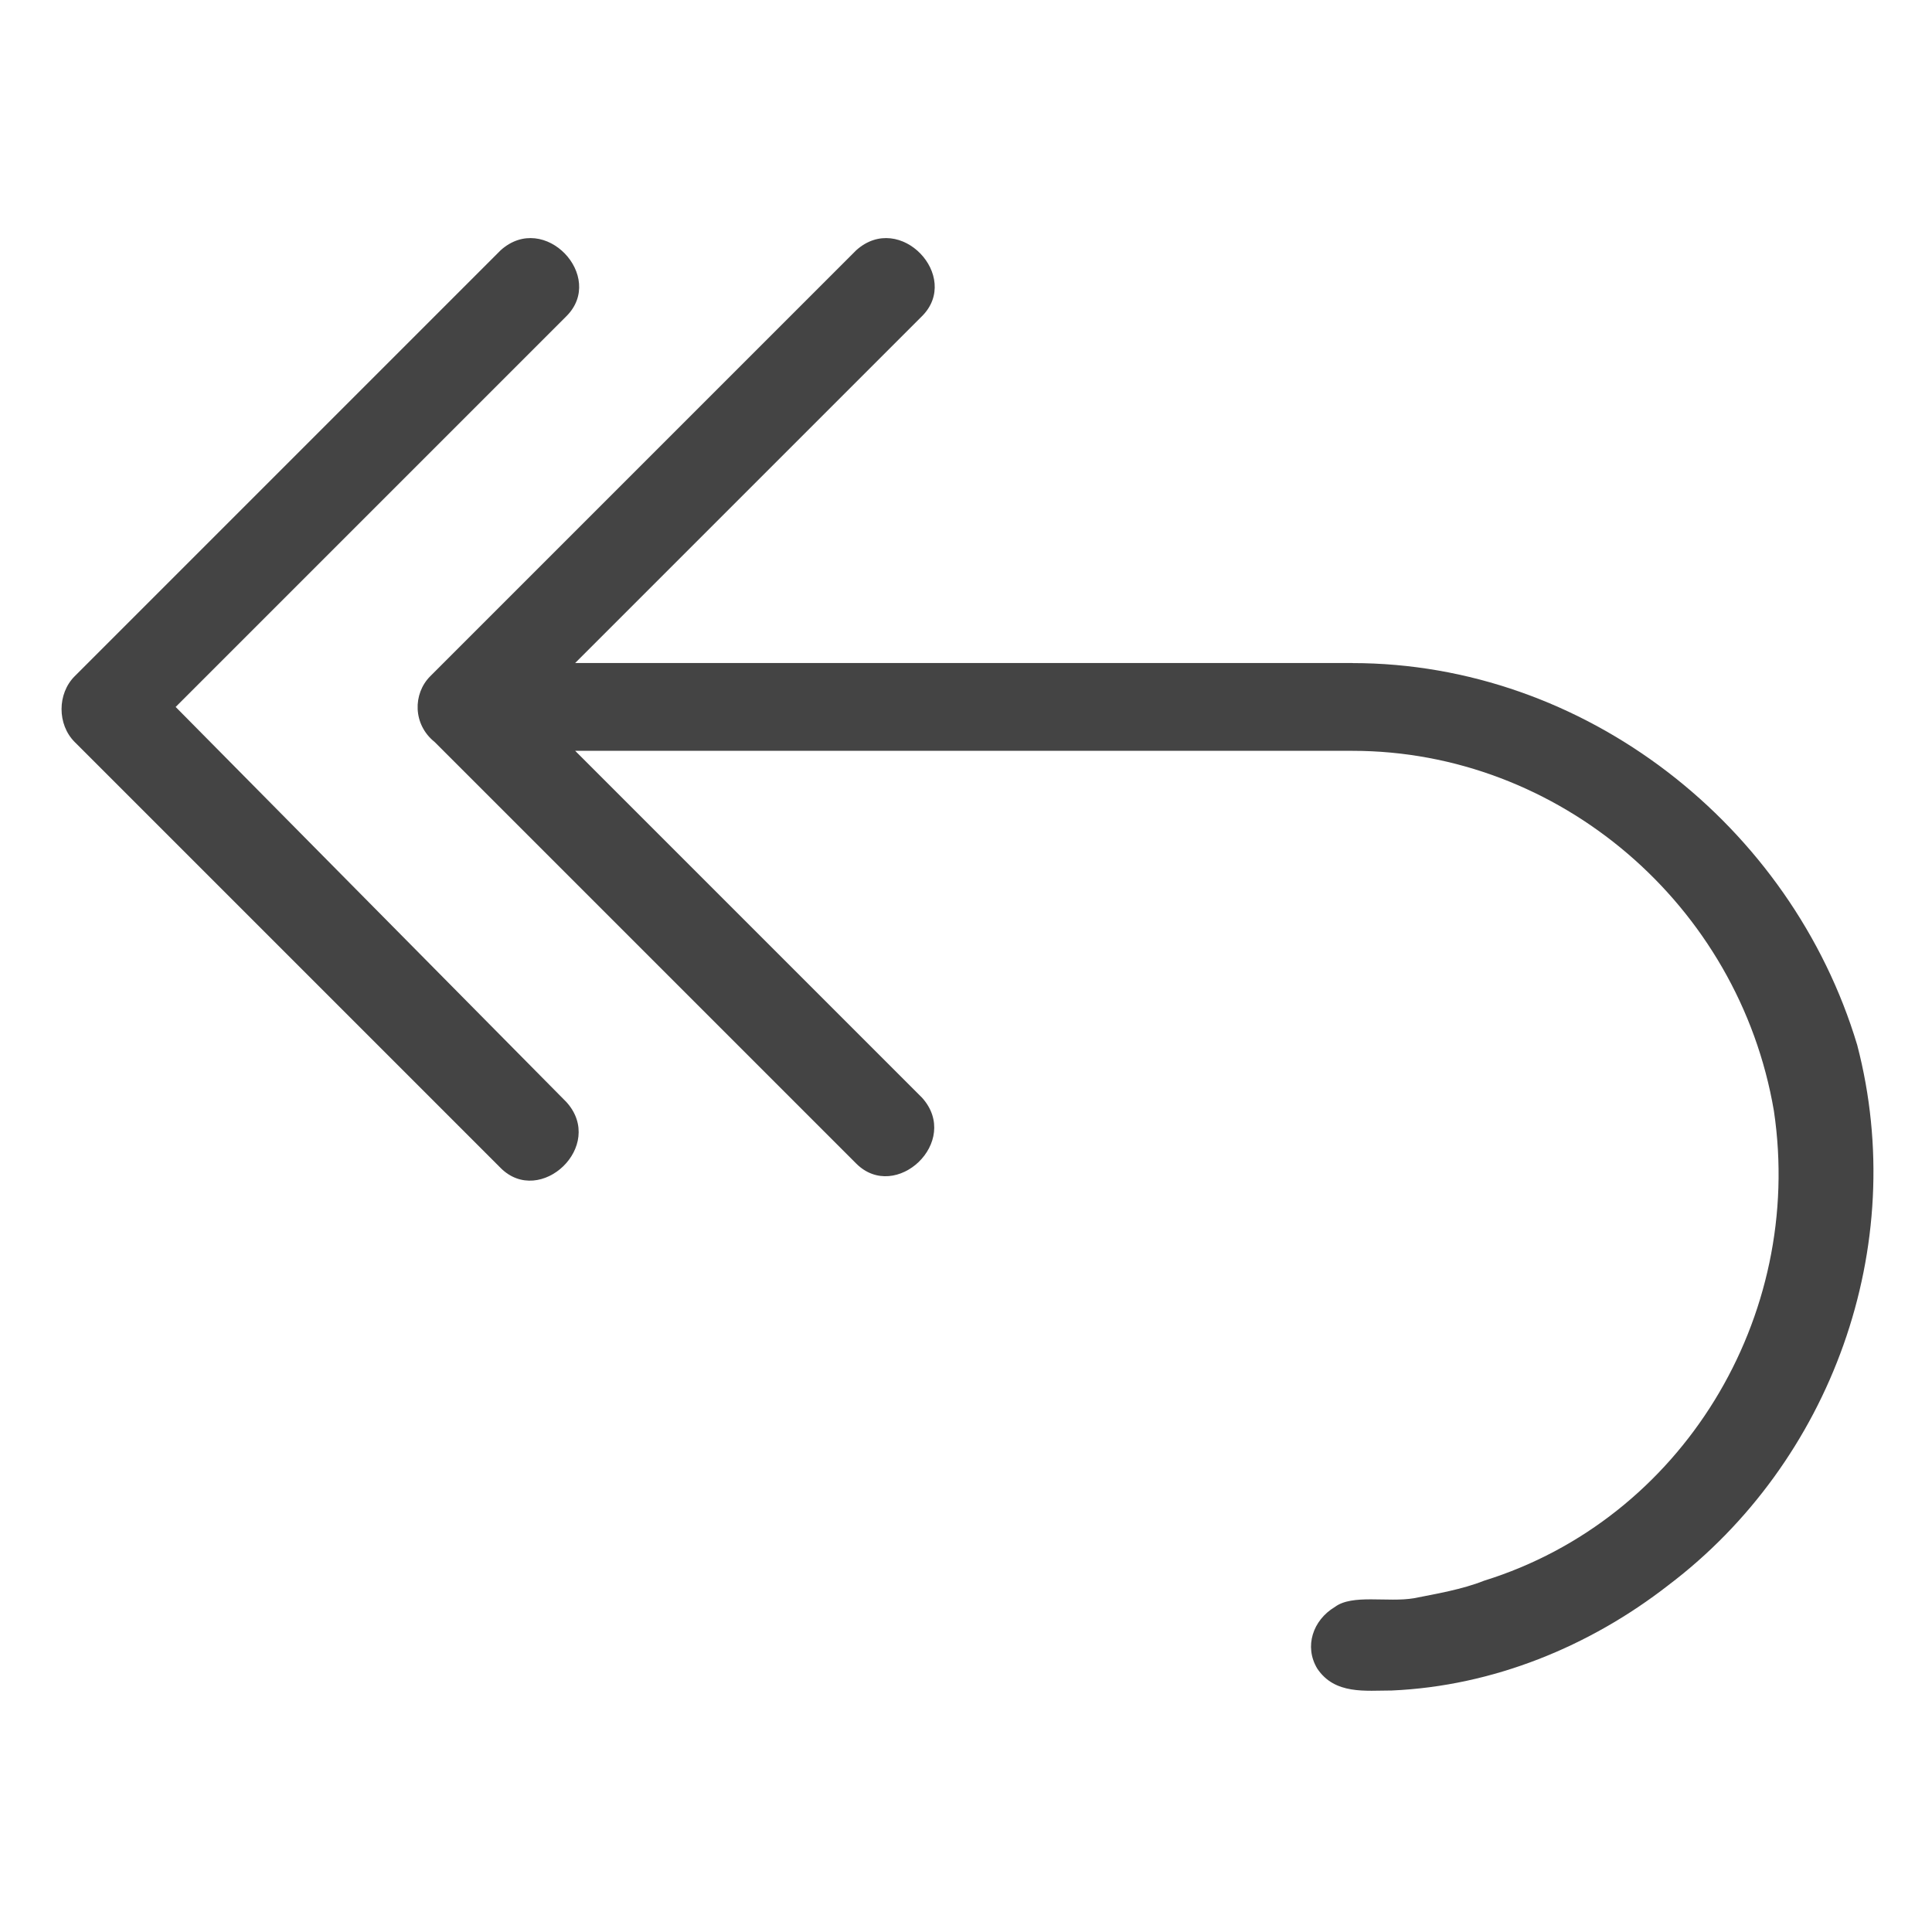 <?xml version="1.0" encoding="utf-8"?>
<!-- Generated by IcoMoon.io -->
<!DOCTYPE svg PUBLIC "-//W3C//DTD SVG 1.1//EN" "http://www.w3.org/Graphics/SVG/1.1/DTD/svg11.dtd">
<svg version="1.1" xmlns="http://www.w3.org/2000/svg" xmlns:xlink="http://www.w3.org/1999/xlink" width="24" height="24" viewBox="0 0 24 24">
<path fill="#444444" d="M16.8 8.236h-9.655l4.309-4.309c0.491-0.491-0.273-1.309-0.818-0.818l-5.291 5.291c-0.218 0.218-0.218 0.6 0.055 0.818l5.236 5.236c0.491 0.491 1.309-0.273 0.818-0.818l-4.309-4.309h9.655c2.564 0 4.8 1.909 5.236 4.473 0.382 2.564-1.145 5.073-3.6 5.836-0.273 0.109-0.6 0.164-0.873 0.218-0.327 0.055-0.764-0.055-0.982 0.109-0.273 0.164-0.382 0.491-0.218 0.764 0.218 0.327 0.6 0.273 0.927 0.273 1.255-0.055 2.455-0.545 3.436-1.309 2.018-1.527 3-4.2 2.345-6.709-0.818-2.727-3.382-4.745-6.273-4.745z"></path>
<path fill="#444444" d="M2.182 8.782l4.855-4.855c0.491-0.491-0.273-1.309-0.818-0.818l-5.291 5.291c-0.218 0.218-0.218 0.6 0 0.818l5.291 5.291c0.491 0.491 1.309-0.273 0.818-0.818l-4.855-4.909z"></path>
</svg>
